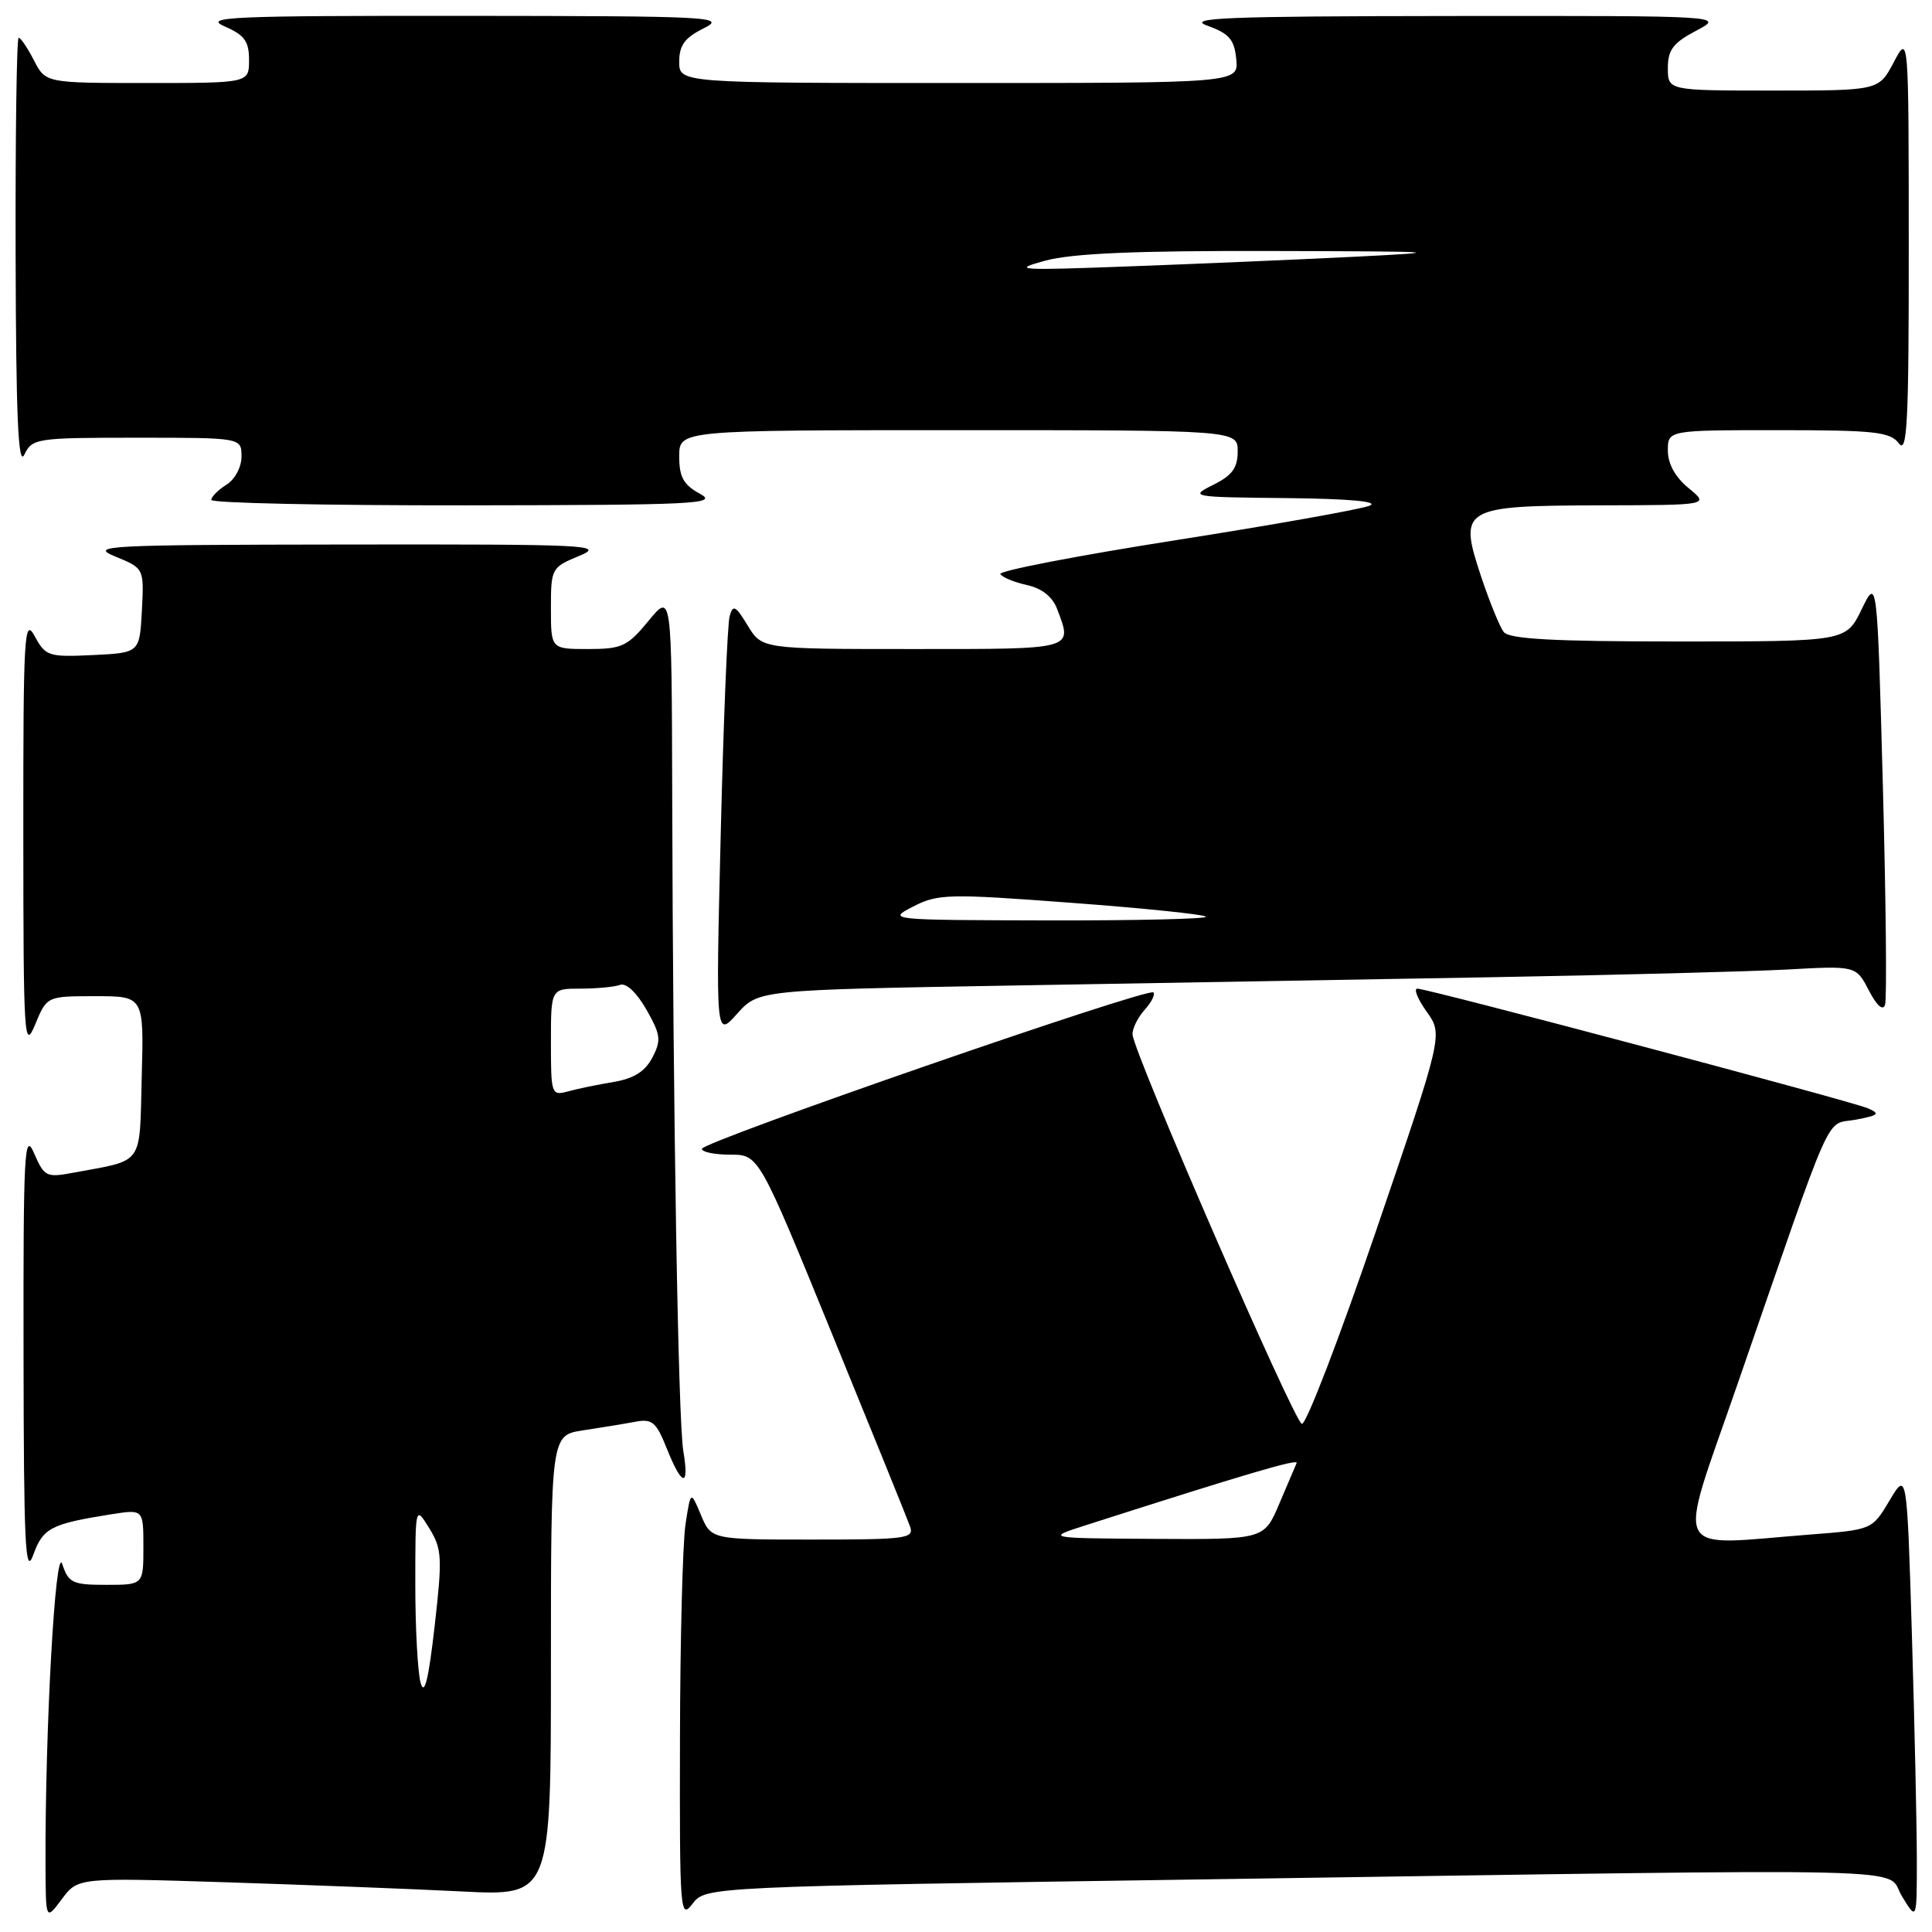 <?xml version="1.0" encoding="UTF-8" standalone="no"?>
<!DOCTYPE svg PUBLIC "-//W3C//DTD SVG 1.1//EN" "http://www.w3.org/Graphics/SVG/1.1/DTD/svg11.dtd" >
<svg xmlns="http://www.w3.org/2000/svg" xmlns:xlink="http://www.w3.org/1999/xlink" version="1.1" viewBox="0 0 256 256">
 <g >
 <path fill="currentColor"
d=" M 29.91 249.41 C 40.68 249.76 54.79 250.30 61.25 250.63 C 73.00 251.22 73.00 251.22 73.00 220.70 C 73.00 190.18 73.00 190.18 77.25 189.53 C 79.59 189.18 82.68 188.67 84.12 188.40 C 86.42 187.96 86.94 188.39 88.36 191.95 C 90.39 197.02 91.37 197.16 90.54 192.25 C 89.86 188.19 89.17 147.45 89.07 105.02 C 89.00 78.54 89.00 78.54 85.93 82.27 C 83.14 85.66 82.40 86.00 77.93 86.00 C 73.00 86.00 73.00 86.00 73.00 80.61 C 73.00 75.32 73.07 75.18 76.75 73.66 C 80.24 72.21 78.13 72.11 46.00 72.15 C 13.80 72.19 11.75 72.30 15.30 73.75 C 19.09 75.31 19.09 75.31 18.80 80.90 C 18.50 86.50 18.50 86.50 12.31 86.80 C 6.42 87.08 6.04 86.95 4.60 84.30 C 3.21 81.74 3.08 84.03 3.09 110.50 C 3.10 137.68 3.20 139.27 4.66 135.75 C 6.21 132.00 6.21 132.00 12.64 132.00 C 19.07 132.00 19.07 132.00 18.78 142.68 C 18.47 154.63 19.18 153.63 9.72 155.39 C 6.14 156.06 5.87 155.93 4.51 152.80 C 3.23 149.84 3.08 152.60 3.12 179.50 C 3.15 204.65 3.35 208.94 4.40 206.05 C 5.69 202.46 6.74 201.92 14.75 200.65 C 19.00 199.98 19.00 199.98 19.00 204.99 C 19.00 210.00 19.00 210.00 14.08 210.00 C 9.61 210.00 9.08 209.75 8.25 207.25 C 7.34 204.51 5.97 229.11 6.03 247.00 C 6.06 254.50 6.06 254.50 8.19 251.65 C 10.32 248.79 10.32 248.79 29.91 249.41 Z  M 160.00 249.02 C 257.94 247.57 249.64 247.37 252.01 251.25 C 253.99 254.50 253.99 254.50 253.99 246.50 C 253.99 242.10 253.70 228.70 253.34 216.73 C 252.68 194.96 252.68 194.96 250.37 198.83 C 248.07 202.70 248.07 202.70 239.78 203.34 C 221.22 204.79 222.16 206.71 230.11 183.75 C 243.25 145.77 241.75 149.14 245.86 148.37 C 248.94 147.79 249.18 147.57 247.49 146.85 C 245.14 145.86 189.18 131.00 187.81 131.00 C 187.29 131.00 187.84 132.37 189.04 134.05 C 191.21 137.10 191.21 137.10 182.35 163.04 C 177.48 177.31 173.05 188.84 172.50 188.67 C 171.43 188.32 150.19 139.47 150.07 137.08 C 150.03 136.30 150.75 134.83 151.66 133.82 C 152.57 132.81 153.10 131.77 152.83 131.50 C 152.13 130.80 93.00 151.29 93.00 152.23 C 93.00 152.65 94.70 153.00 96.78 153.00 C 100.55 153.00 100.55 153.00 110.25 176.75 C 115.59 189.81 120.24 201.29 120.58 202.25 C 121.16 203.86 120.15 204.00 107.73 204.00 C 94.24 204.00 94.24 204.00 92.88 200.75 C 91.52 197.50 91.52 197.50 90.83 202.00 C 90.46 204.47 90.12 217.30 90.10 230.50 C 90.05 253.45 90.12 254.40 91.77 252.25 C 93.51 250.00 93.51 250.00 160.00 249.02 Z  M 134.00 130.59 C 152.43 130.27 181.00 129.78 197.50 129.49 C 214.00 129.20 231.65 128.74 236.72 128.47 C 245.93 127.96 245.93 127.96 247.63 131.23 C 248.68 133.26 249.50 133.99 249.78 133.14 C 250.03 132.39 249.90 119.34 249.49 104.14 C 248.74 76.50 248.74 76.50 246.67 80.75 C 244.61 85.00 244.61 85.00 222.43 85.00 C 205.87 85.00 200.00 84.68 199.26 83.75 C 198.72 83.06 197.36 79.72 196.23 76.32 C 193.24 67.31 193.75 67.01 212.08 66.96 C 226.50 66.93 226.50 66.93 223.75 64.68 C 221.98 63.23 221.00 61.46 221.00 59.71 C 221.00 57.00 221.00 57.00 235.64 57.00 C 248.41 57.00 250.45 57.22 251.61 58.75 C 252.72 60.22 252.93 55.99 252.92 32.50 C 252.91 4.50 252.91 4.50 250.93 8.25 C 248.95 12.00 248.95 12.00 234.98 12.00 C 221.00 12.00 221.00 12.00 221.00 9.02 C 221.00 6.60 221.70 5.68 224.75 4.07 C 228.50 2.09 228.50 2.09 192.50 2.12 C 162.38 2.15 157.07 2.36 160.00 3.41 C 162.87 4.44 163.56 5.24 163.81 7.83 C 164.13 11.00 164.13 11.00 127.06 11.00 C 90.00 11.00 90.00 11.00 90.00 8.18 C 90.00 6.00 90.73 5.00 93.25 3.75 C 96.31 2.22 94.42 2.13 61.50 2.10 C 30.50 2.08 26.87 2.24 29.75 3.49 C 32.40 4.64 33.00 5.47 33.00 7.95 C 33.00 11.00 33.00 11.00 19.53 11.00 C 6.05 11.00 6.05 11.00 4.50 8.00 C 3.65 6.35 2.74 5.00 2.47 5.00 C 2.21 5.00 2.03 17.94 2.07 33.75 C 2.12 55.18 2.41 61.93 3.22 60.25 C 4.27 58.08 4.78 58.00 18.15 58.00 C 32.00 58.00 32.00 58.00 32.00 60.49 C 32.00 61.90 31.13 63.53 30.00 64.23 C 28.90 64.92 28.00 65.82 28.00 66.24 C 28.00 66.66 43.19 66.98 61.75 66.96 C 92.24 66.92 95.23 66.78 92.75 65.43 C 90.57 64.24 90.00 63.22 90.00 60.47 C 90.00 57.00 90.00 57.00 127.00 57.00 C 164.00 57.00 164.00 57.00 164.00 59.82 C 164.00 62.00 163.27 63.00 160.75 64.25 C 157.58 65.83 157.81 65.88 170.50 66.00 C 178.78 66.09 182.77 66.45 181.50 67.00 C 180.40 67.47 168.83 69.53 155.78 71.58 C 142.74 73.63 132.28 75.65 132.55 76.07 C 132.81 76.50 134.39 77.15 136.07 77.52 C 138.04 77.95 139.45 79.06 140.06 80.66 C 142.14 86.13 142.60 86.00 120.99 86.00 C 100.97 86.00 100.97 86.00 99.08 82.90 C 97.47 80.24 97.12 80.06 96.68 81.65 C 96.39 82.67 95.86 95.65 95.50 110.50 C 94.84 137.50 94.84 137.50 97.67 134.33 C 100.50 131.17 100.50 131.17 134.00 130.59 Z  M 55.74 223.00 C 55.35 221.62 55.03 215.78 55.03 210.00 C 55.03 199.50 55.03 199.50 56.88 202.50 C 58.57 205.25 58.63 206.34 57.59 215.50 C 56.78 222.57 56.24 224.77 55.74 223.00 Z  M 73.00 138.12 C 73.00 131.00 73.00 131.00 76.92 131.00 C 79.07 131.00 81.44 130.77 82.17 130.50 C 82.96 130.20 84.37 131.53 85.65 133.77 C 87.55 137.12 87.64 137.83 86.44 140.14 C 85.47 141.98 83.98 142.92 81.29 143.37 C 79.20 143.71 76.49 144.28 75.25 144.62 C 73.07 145.21 73.00 145.01 73.00 138.12 Z  M 144.00 202.06 C 165.09 195.30 172.08 193.24 171.81 193.86 C 171.64 194.25 170.60 196.69 169.50 199.28 C 167.50 203.99 167.50 203.99 153.00 203.91 C 138.50 203.82 138.50 203.82 144.00 202.06 Z  M 121.00 120.12 C 124.27 118.44 125.64 118.40 141.87 119.62 C 151.43 120.33 159.49 121.16 159.79 121.46 C 160.09 121.76 150.70 121.98 138.92 121.96 C 117.67 121.91 117.53 121.90 121.00 120.12 Z  M 138.50 34.54 C 142.11 33.57 150.44 33.21 168.50 33.26 C 191.12 33.31 192.17 33.39 179.50 34.02 C 171.80 34.40 158.30 34.98 149.50 35.30 C 134.88 35.85 133.93 35.78 138.50 34.54 Z "/>
</g>
</svg>